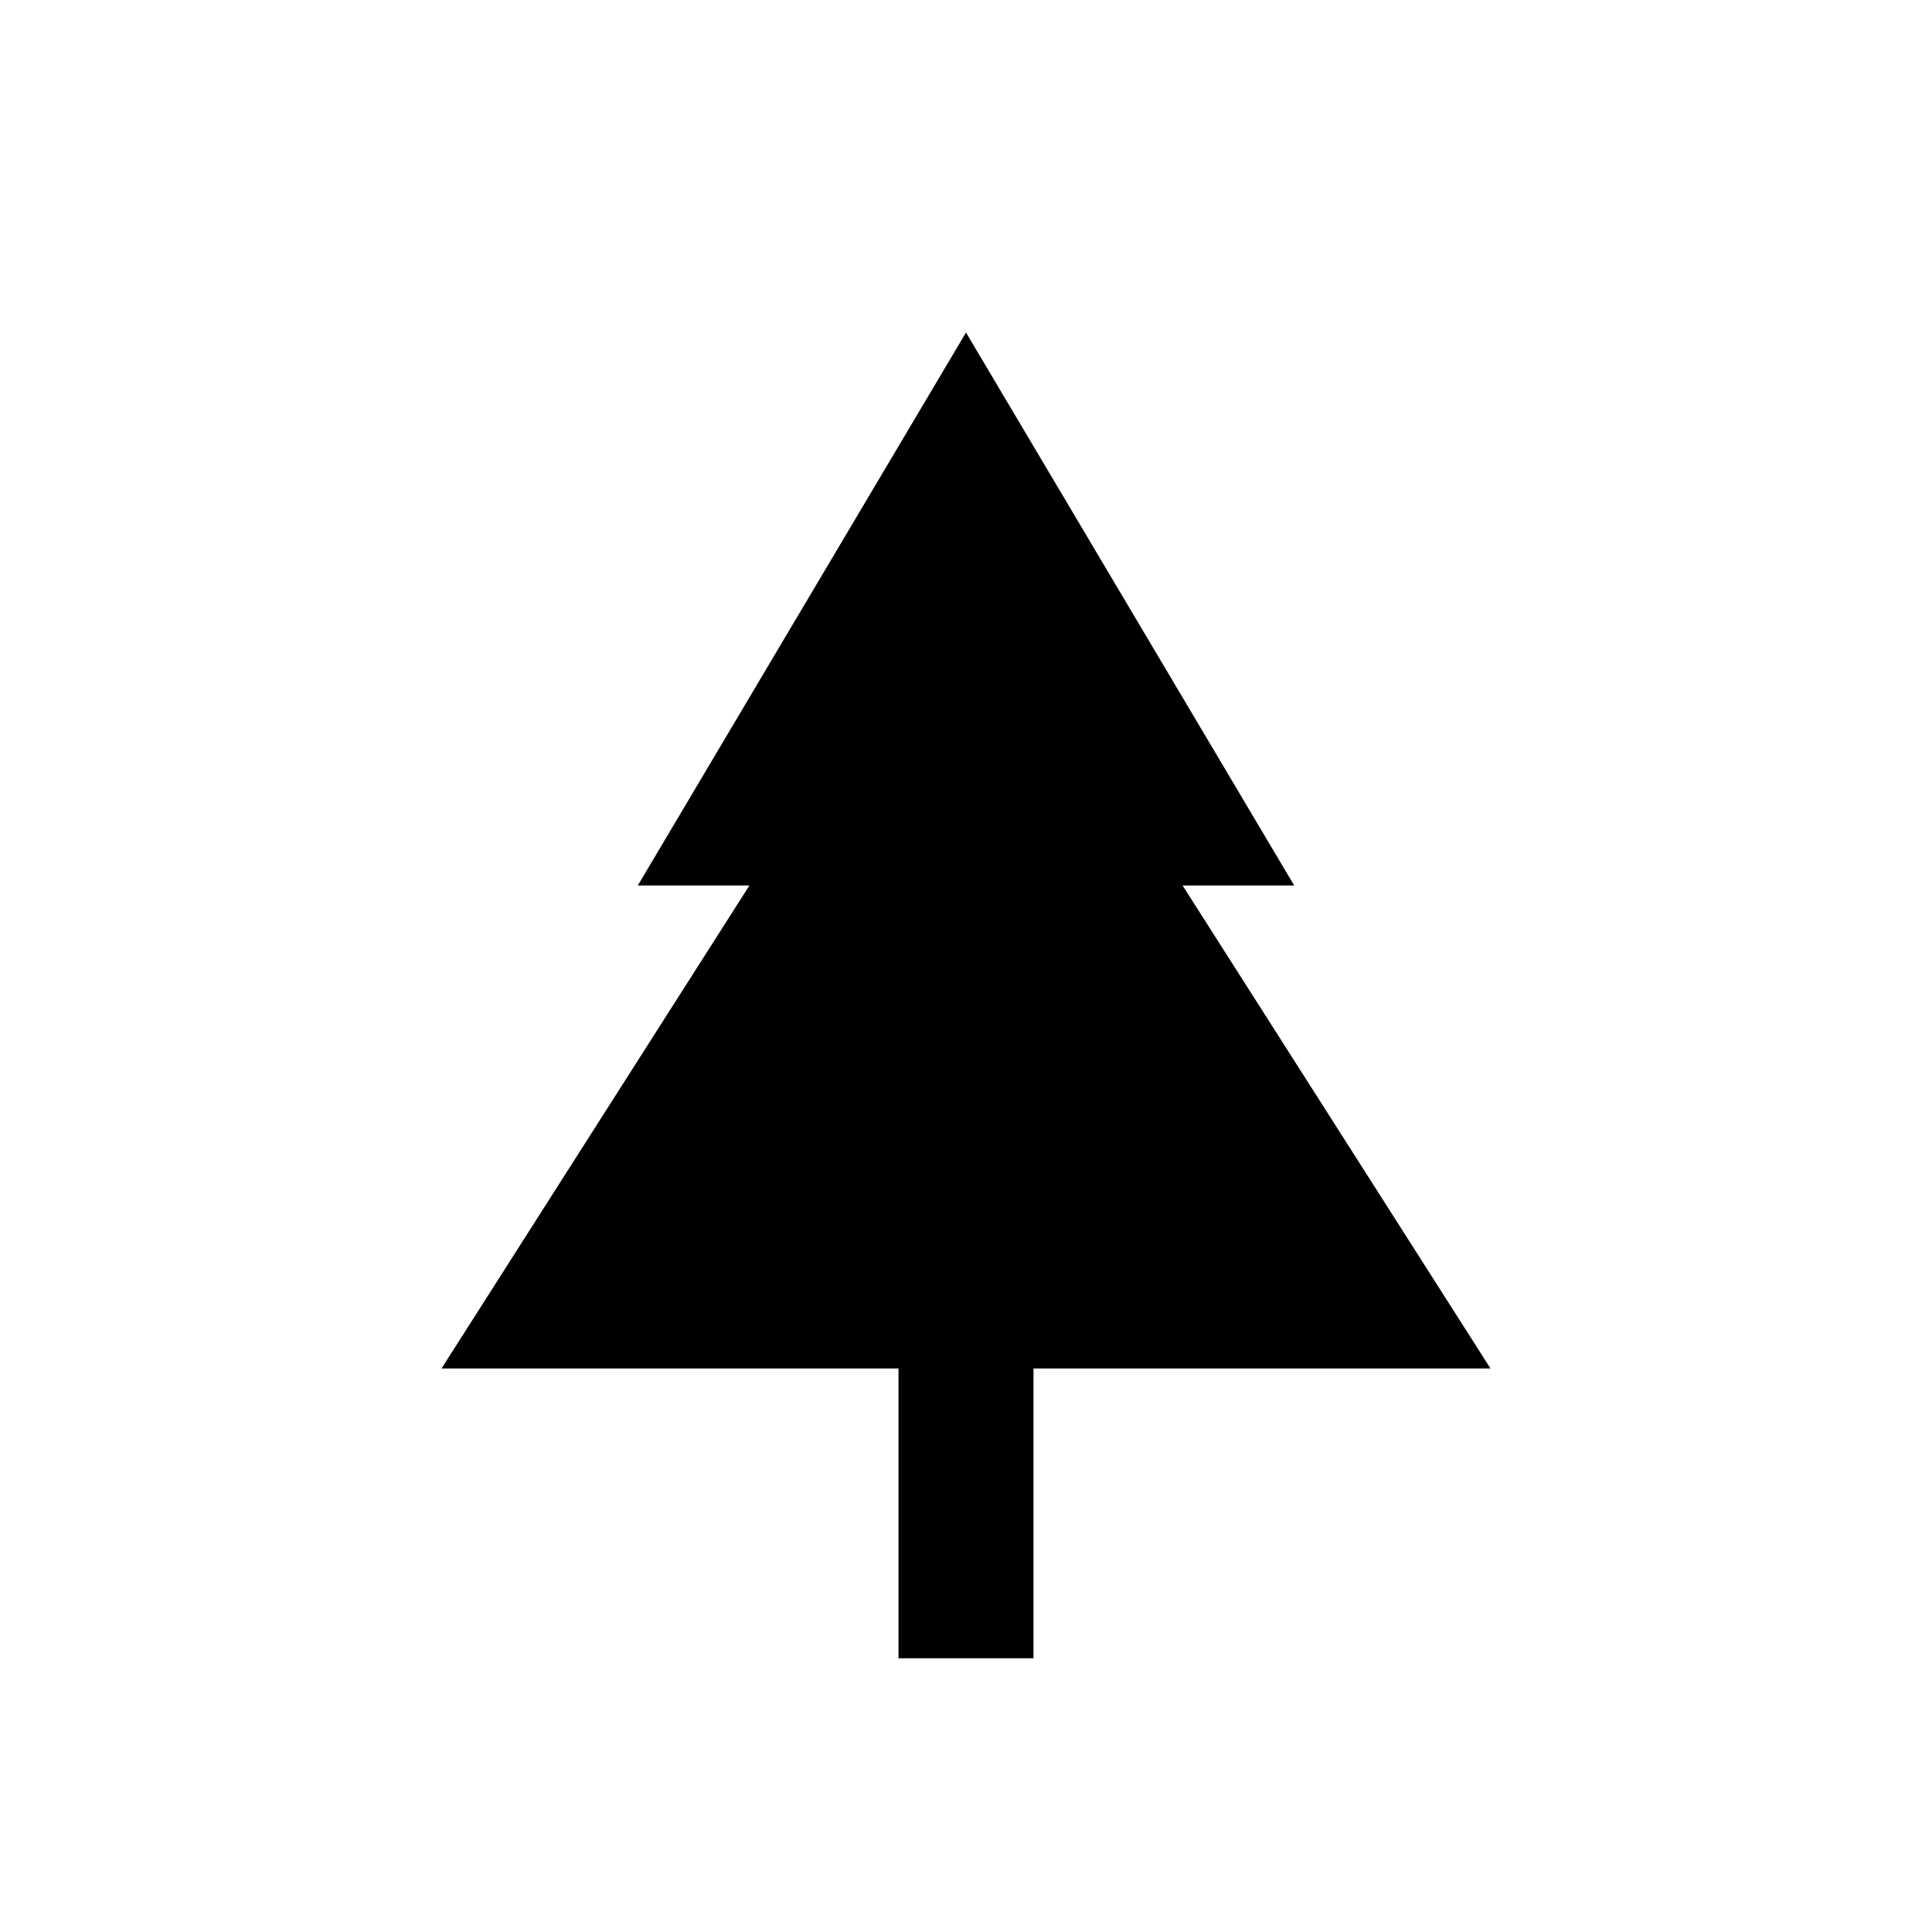 <svg xmlns="http://www.w3.org/2000/svg" height="20" viewBox="0 -960 960 960" width="20"><path d="M513.54-136h-67.08v-144H219.38l153-240h-55.46L480-794.77 643.08-520h-55.46l153 240H513.54v144Z"/></svg>